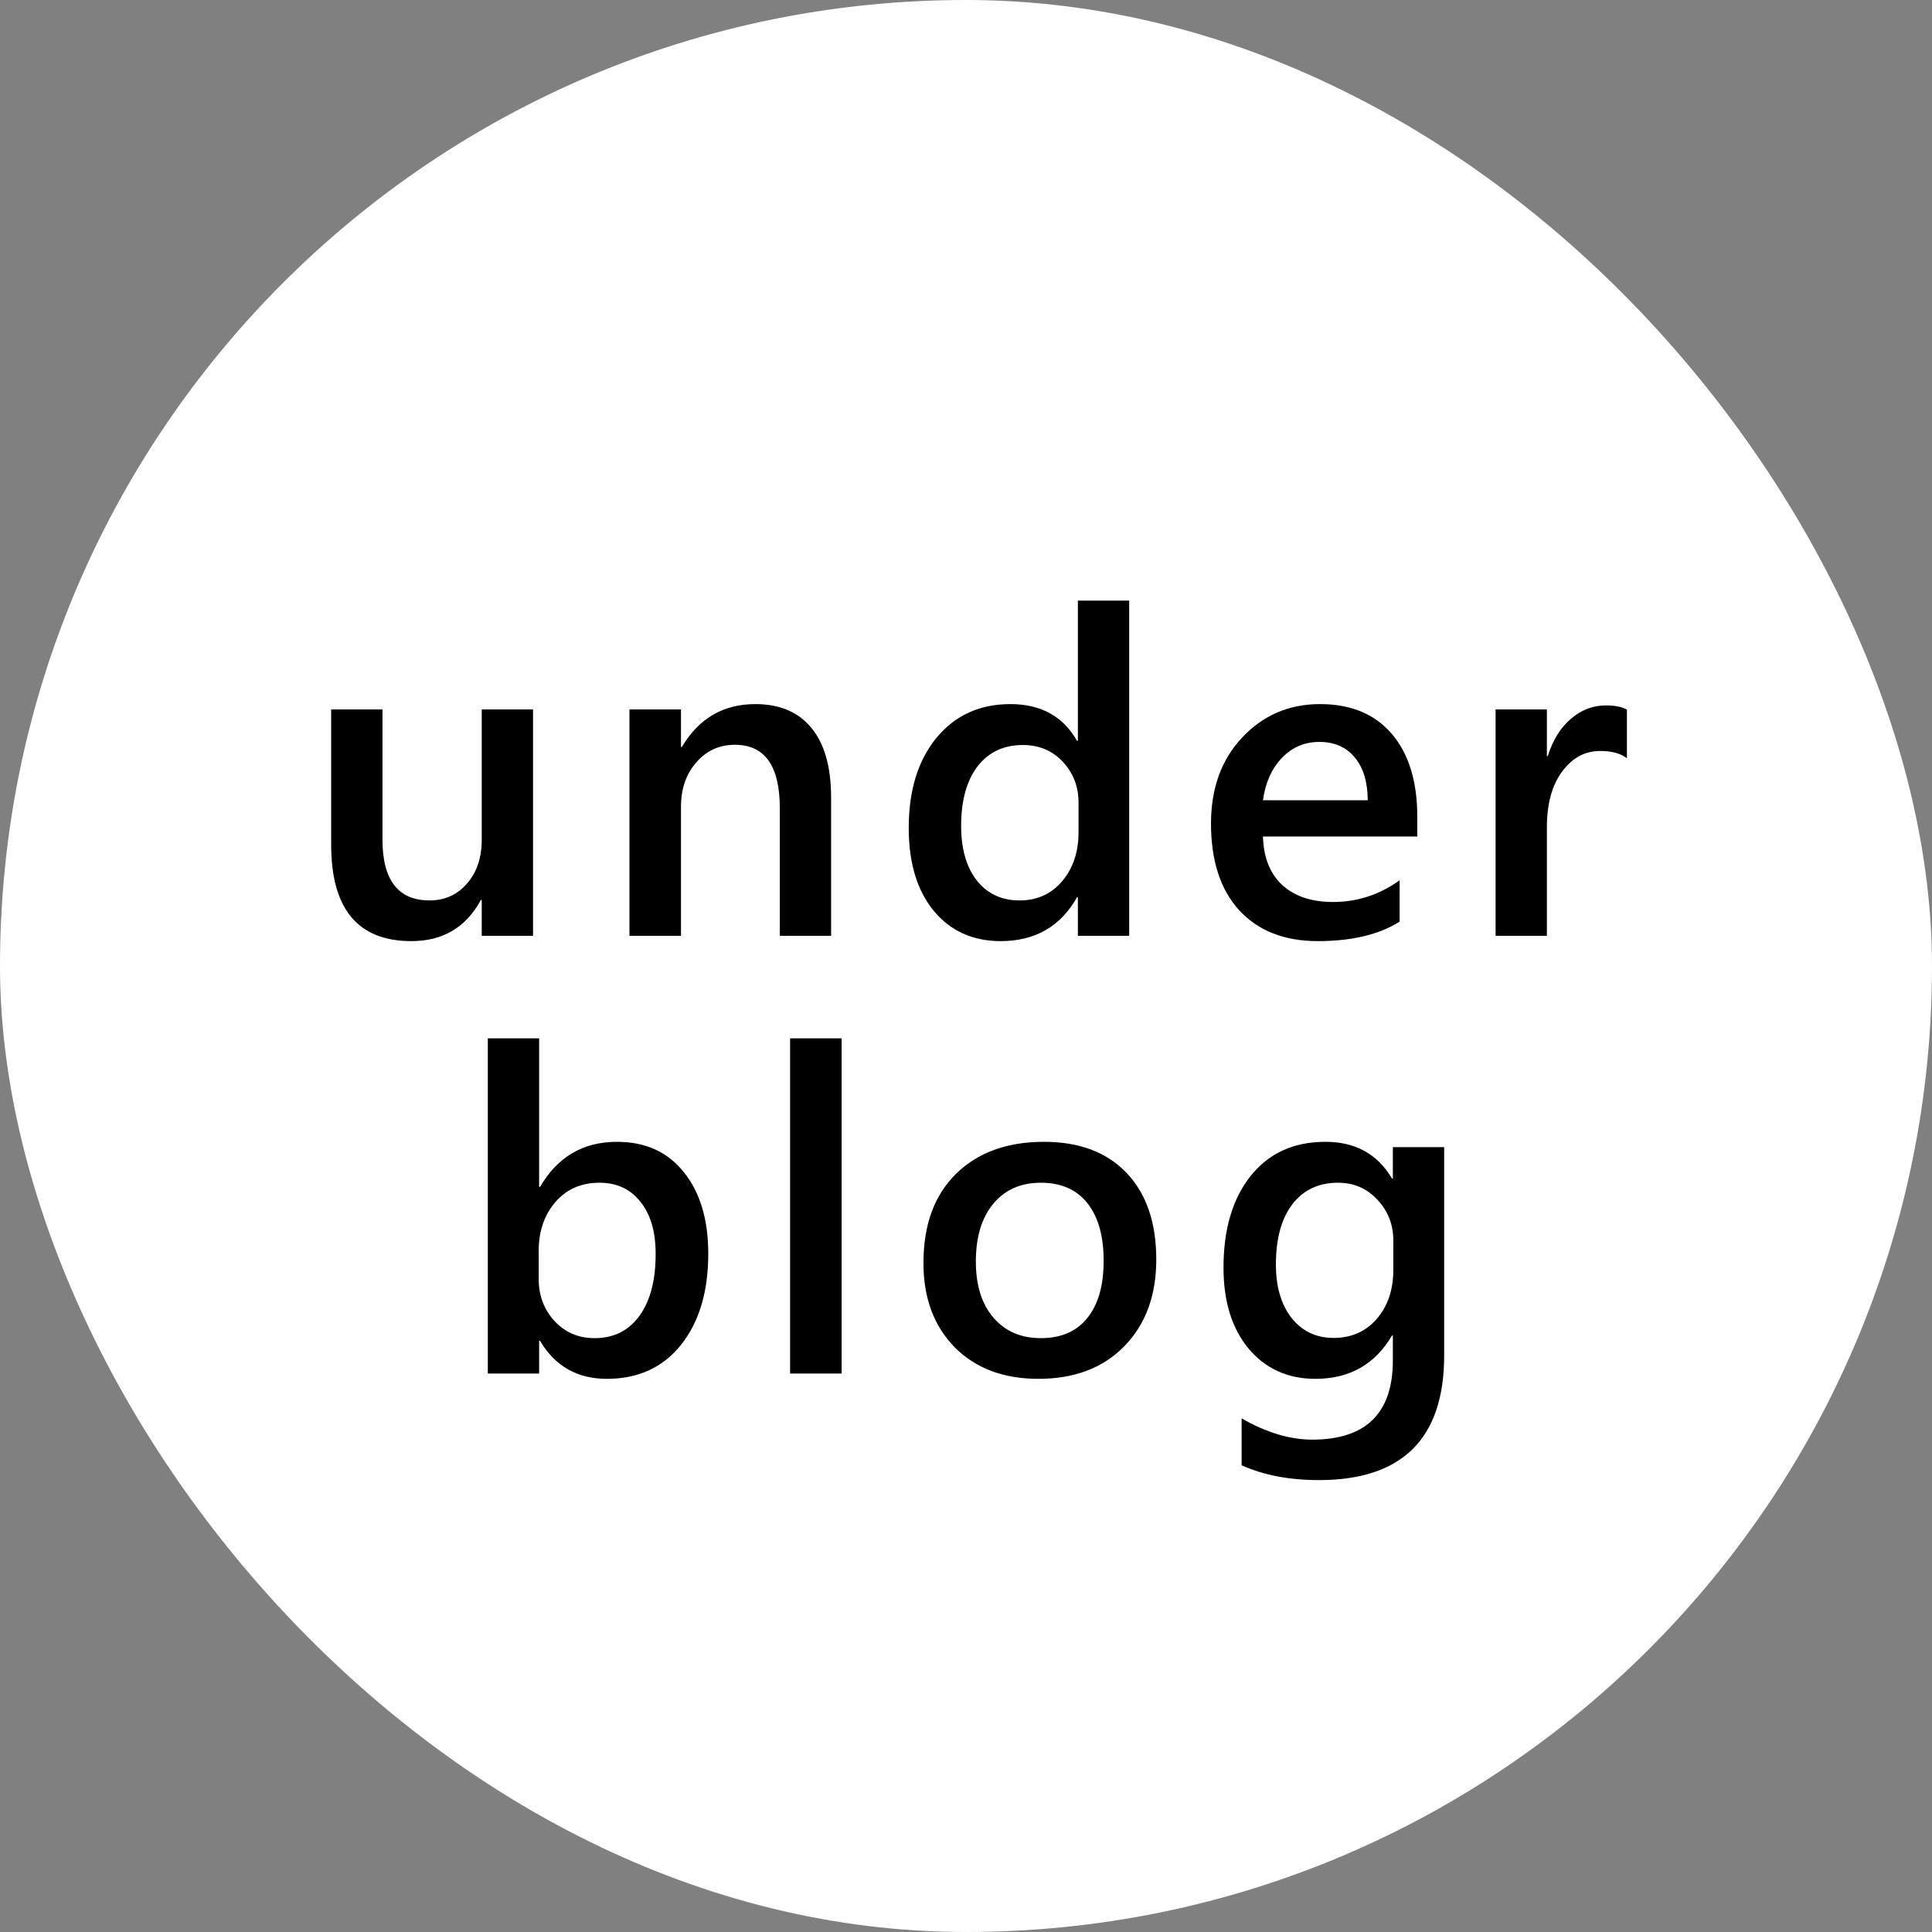 <svg width="256" height="256" viewBox="0 0 256 256" fill="none" xmlns="http://www.w3.org/2000/svg">
<rect x="0" y="0" width="256" height="256" fill="#808080" stroke="none"/>
<rect width="256" height="256" rx="128" fill="white"/>
<path d="M70.63 124H63.833V119.254H63.716C61.743 122.887 58.677 124.703 54.516 124.703C47.427 124.703 43.882 120.445 43.882 111.93V94H50.678V111.227C50.678 116.617 52.759 119.312 56.919 119.312C58.931 119.312 60.581 118.57 61.87 117.086C63.178 115.602 63.833 113.658 63.833 111.256V94H70.63V124ZM110.125 124H103.329V107.096C103.329 101.49 101.346 98.688 97.381 98.688C95.311 98.688 93.602 99.469 92.254 101.031C90.907 102.574 90.233 104.527 90.233 106.891V124H83.407V94H90.233V98.981H90.35C92.596 95.191 95.838 93.297 100.077 93.297C103.338 93.297 105.829 94.361 107.547 96.49C109.266 98.6 110.125 101.656 110.125 105.66V124ZM149.621 124H142.824V118.902H142.707C140.52 122.77 137.15 124.703 132.6 124.703C128.908 124.703 125.949 123.365 123.723 120.689C121.516 117.994 120.412 114.332 120.412 109.703C120.412 104.742 121.633 100.768 124.074 97.779C126.535 94.791 129.807 93.297 133.889 93.297C137.932 93.297 140.871 94.918 142.707 98.16H142.824V79.586H149.621V124ZM142.912 110.289V106.363C142.912 104.234 142.219 102.428 140.832 100.943C139.445 99.459 137.678 98.717 135.529 98.717C132.99 98.717 130.988 99.664 129.523 101.559C128.078 103.453 127.355 106.08 127.355 109.439C127.355 112.486 128.049 114.898 129.436 116.676C130.842 118.434 132.727 119.312 135.09 119.312C137.414 119.312 139.299 118.463 140.744 116.764C142.189 115.045 142.912 112.887 142.912 110.289ZM187.798 110.846H167.349C167.427 113.619 168.277 115.758 169.898 117.262C171.539 118.766 173.785 119.518 176.636 119.518C179.839 119.518 182.779 118.561 185.455 116.646V122.125C182.72 123.844 179.107 124.703 174.615 124.703C170.201 124.703 166.734 123.346 164.214 120.631C161.714 117.896 160.464 114.059 160.464 109.117C160.464 104.449 161.841 100.65 164.595 97.721C167.369 94.772 170.806 93.297 174.908 93.297C179.009 93.297 182.183 94.615 184.429 97.252C186.675 99.889 187.798 103.551 187.798 108.238V110.846ZM181.236 106.041C181.216 103.6 180.64 101.705 179.507 100.357C178.375 98.99 176.812 98.307 174.82 98.307C172.867 98.307 171.207 99.019 169.839 100.445C168.492 101.871 167.662 103.736 167.349 106.041H181.236ZM215.575 100.475C214.755 99.83 213.573 99.508 212.03 99.508C210.019 99.508 208.339 100.416 206.991 102.232C205.644 104.049 204.97 106.52 204.97 109.645V124H198.173V94H204.97V100.182H205.087C205.751 98.072 206.767 96.432 208.134 95.26C209.521 94.068 211.064 93.473 212.763 93.473C213.993 93.473 214.931 93.658 215.575 94.029V100.475ZM71.554 177.664H71.437V182H64.64V137.586H71.437V157.273H71.554C73.879 153.289 77.277 151.297 81.75 151.297C85.539 151.297 88.498 152.645 90.627 155.34C92.775 158.016 93.849 161.609 93.849 166.121C93.849 171.141 92.648 175.164 90.246 178.191C87.843 181.199 84.562 182.703 80.402 182.703C76.496 182.703 73.546 181.023 71.554 177.664ZM71.379 165.74V169.461C71.379 171.648 72.072 173.504 73.459 175.027C74.865 176.551 76.642 177.312 78.791 177.312C81.31 177.312 83.283 176.336 84.709 174.383C86.154 172.41 86.877 169.666 86.877 166.15C86.877 163.201 86.203 160.896 84.855 159.236C83.527 157.557 81.72 156.717 79.435 156.717C77.013 156.717 75.06 157.576 73.576 159.295C72.111 161.014 71.379 163.162 71.379 165.74ZM111.519 182H104.693V137.586H111.519V182ZM137.596 182.703C132.968 182.703 129.266 181.307 126.493 178.514C123.739 175.701 122.362 171.98 122.362 167.352C122.362 162.312 123.798 158.377 126.669 155.545C129.559 152.713 133.446 151.297 138.329 151.297C143.016 151.297 146.669 152.674 149.286 155.428C151.903 158.182 153.212 162 153.212 166.883C153.212 171.668 151.796 175.506 148.964 178.396C146.151 181.268 142.362 182.703 137.596 182.703ZM137.919 156.717C135.262 156.717 133.163 157.645 131.62 159.5C130.077 161.355 129.305 163.914 129.305 167.176C129.305 170.32 130.087 172.801 131.649 174.617C133.212 176.414 135.302 177.312 137.919 177.312C140.595 177.312 142.645 176.424 144.071 174.646C145.516 172.869 146.239 170.34 146.239 167.059C146.239 163.758 145.516 161.209 144.071 159.412C142.645 157.615 140.595 156.717 137.919 156.717ZM191.36 179.598C191.36 190.613 185.823 196.121 174.748 196.121C170.842 196.121 167.434 195.467 164.524 194.158V187.947C167.805 189.822 170.92 190.76 173.87 190.76C180.998 190.76 184.563 187.254 184.563 180.242V176.961H184.446C182.2 180.789 178.821 182.703 174.309 182.703C170.657 182.703 167.707 181.375 165.461 178.719C163.235 176.043 162.121 172.459 162.121 167.967C162.121 162.869 163.323 158.816 165.725 155.809C168.127 152.801 171.428 151.297 175.627 151.297C179.592 151.297 182.532 152.918 184.446 156.16H184.563V152H191.36V179.598ZM184.621 168.26V164.363C184.621 162.254 183.918 160.457 182.512 158.973C181.125 157.469 179.387 156.717 177.297 156.717C174.719 156.717 172.698 157.674 171.233 159.588C169.788 161.482 169.065 164.139 169.065 167.557C169.065 170.506 169.758 172.869 171.145 174.646C172.551 176.404 174.407 177.283 176.711 177.283C179.055 177.283 180.959 176.443 182.424 174.764C183.889 173.064 184.621 170.896 184.621 168.26Z" fill="black"/>
</svg>
